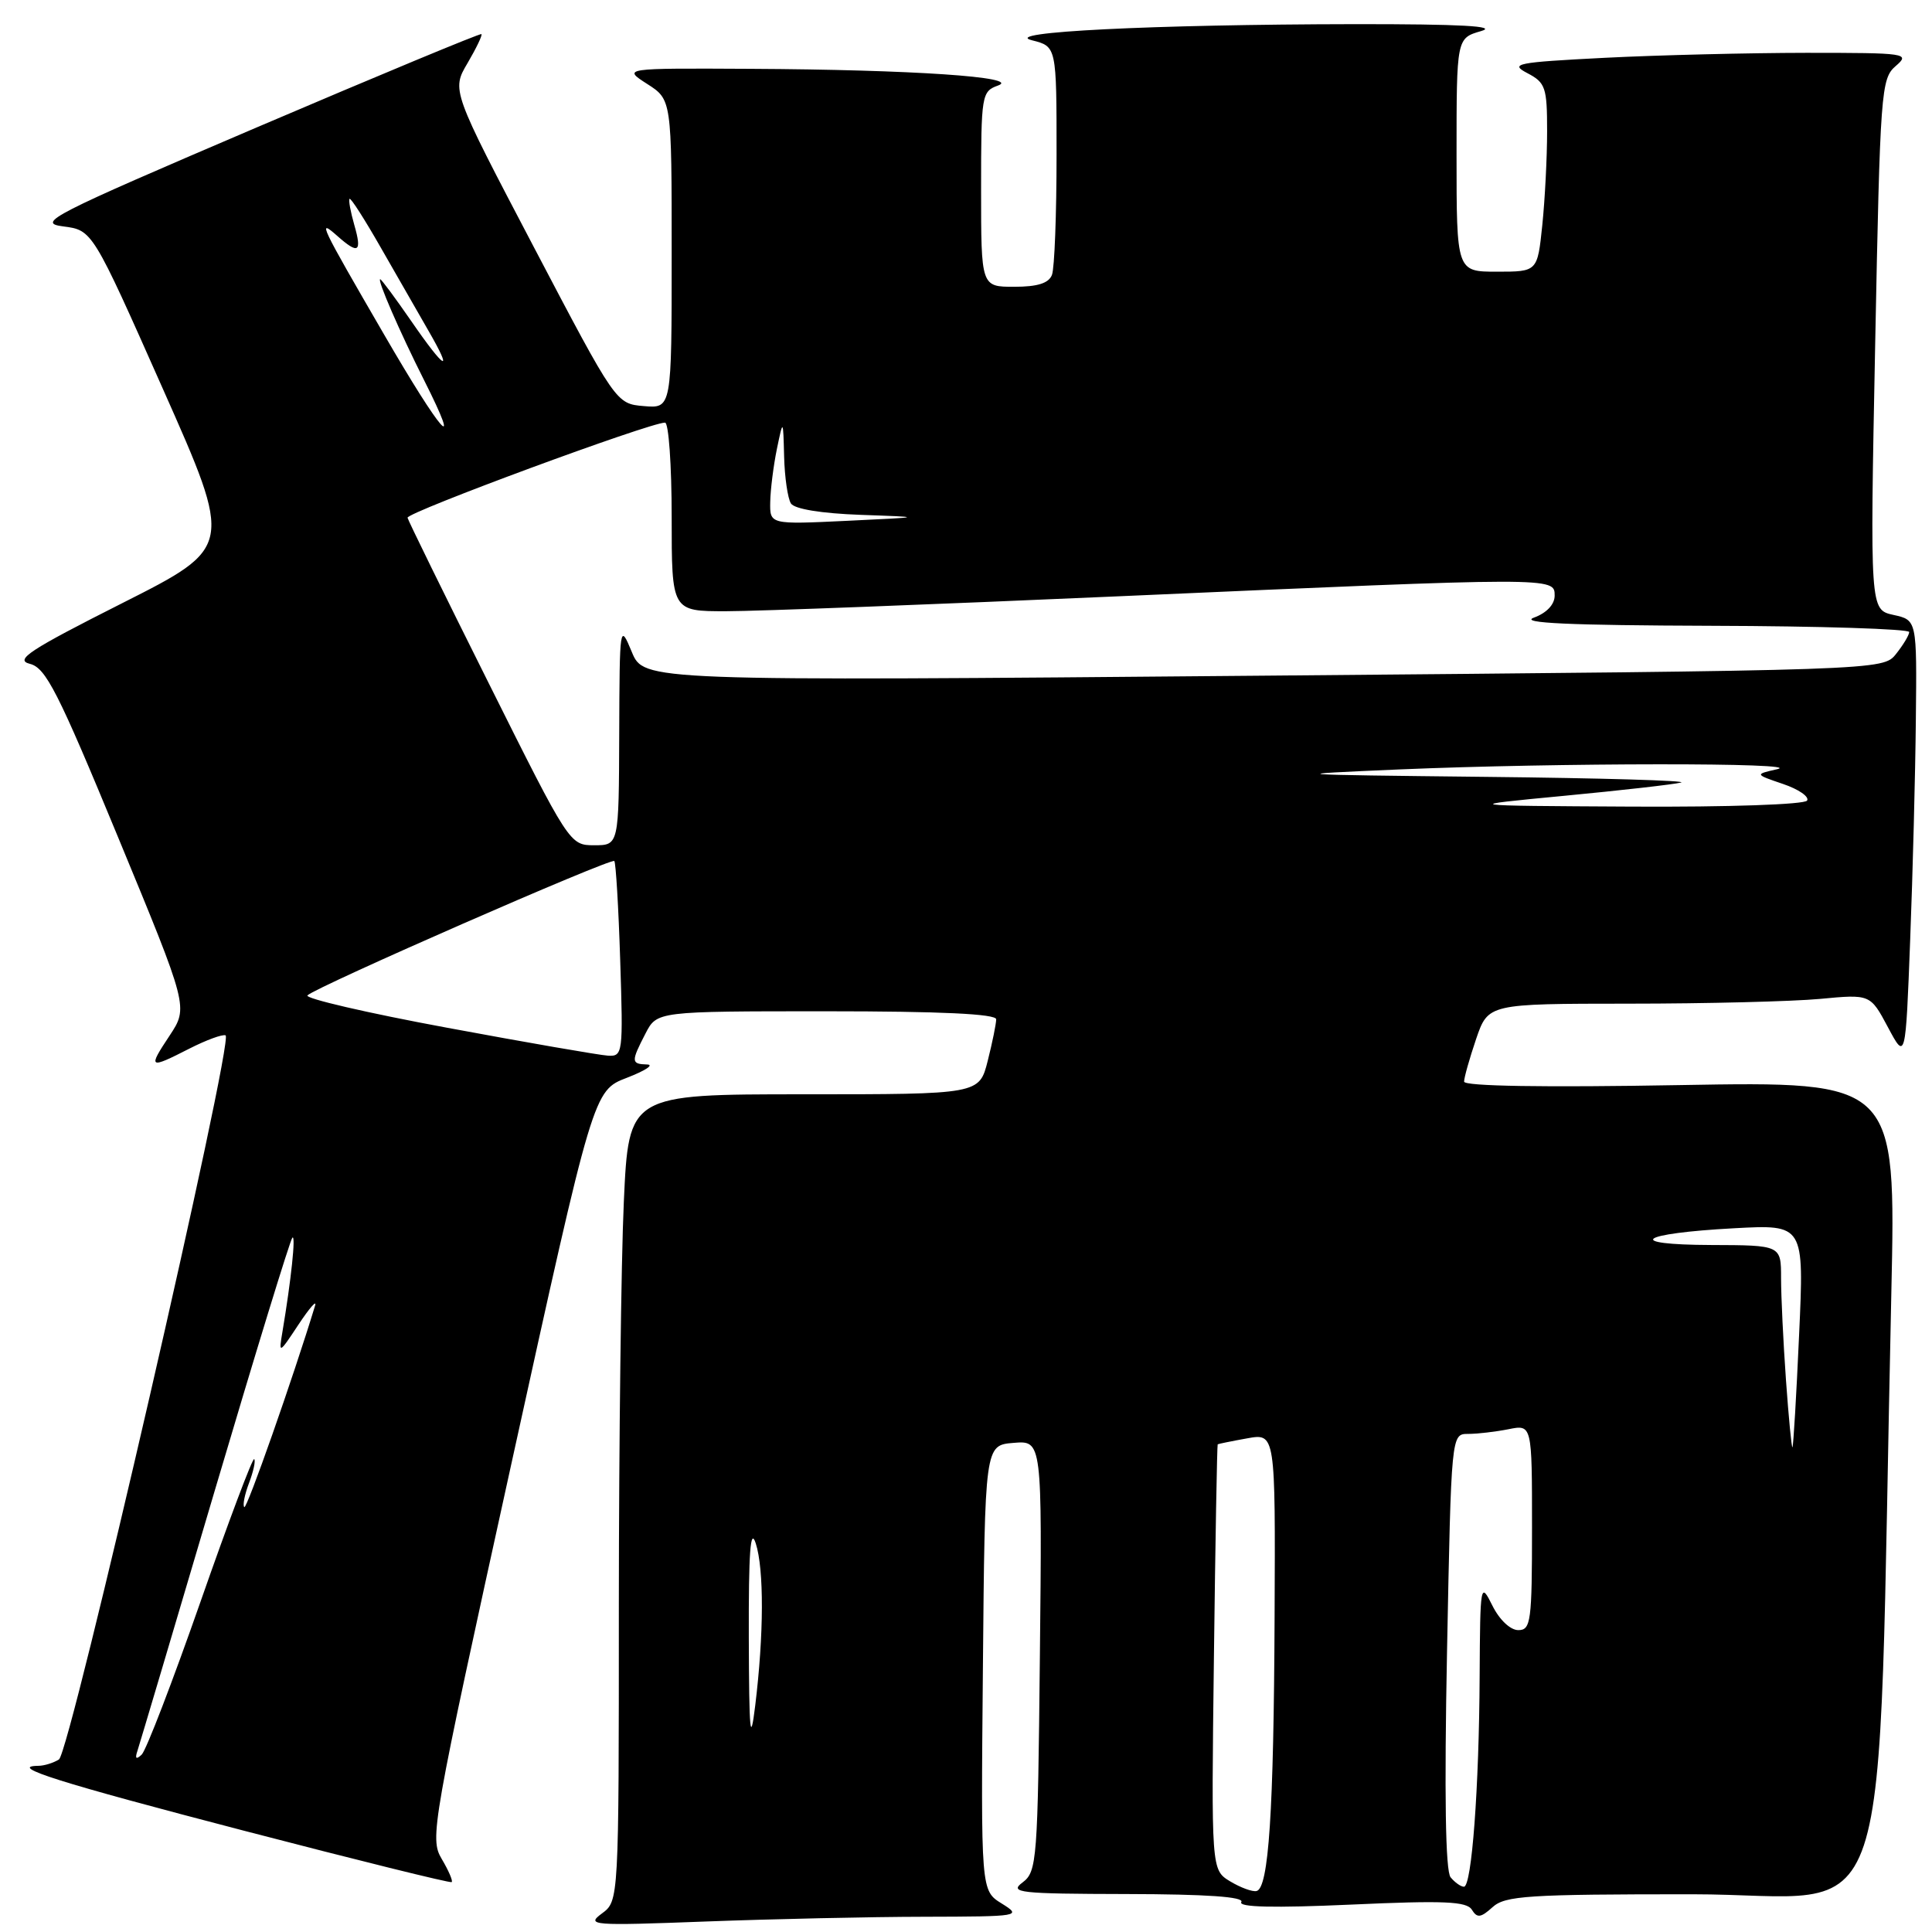 <?xml version="1.0" encoding="UTF-8" standalone="no"?>
<!DOCTYPE svg PUBLIC "-//W3C//DTD SVG 1.1//EN" "http://www.w3.org/Graphics/SVG/1.1/DTD/svg11.dtd" >
<svg xmlns="http://www.w3.org/2000/svg" xmlns:xlink="http://www.w3.org/1999/xlink" version="1.1" viewBox="0 0 256 256">
 <g >
 <path fill="currentColor"
d=" M 122.50 253.98 C 135.19 253.95 135.43 253.91 132.74 252.23 C 129.97 250.52 129.97 250.52 130.24 221.01 C 130.50 191.50 130.50 191.50 134.29 191.19 C 138.09 190.87 138.09 190.87 137.79 219.40 C 137.51 246.56 137.41 247.99 135.50 249.43 C 133.69 250.79 134.99 250.94 149.31 250.97 C 159.86 250.99 164.91 251.34 164.48 252.03 C 164.05 252.72 168.73 252.83 179.02 252.37 C 191.33 251.81 194.35 251.94 195.03 253.05 C 195.73 254.18 196.21 254.12 197.77 252.71 C 199.44 251.19 202.45 251.00 224.21 251.00 C 251.69 251.00 248.64 260.20 250.61 171.39 C 251.23 143.28 251.23 143.28 222.61 143.78 C 204.58 144.10 194.00 143.93 194.00 143.32 C 194.00 142.79 194.72 140.25 195.59 137.68 C 197.19 133.00 197.19 133.00 215.84 132.99 C 226.10 132.99 237.50 132.70 241.16 132.36 C 247.82 131.73 247.82 131.73 250.16 136.11 C 252.50 140.50 252.50 140.50 253.11 124.50 C 253.45 115.70 253.79 102.57 253.86 95.33 C 254.00 82.16 254.00 82.16 250.89 81.48 C 247.78 80.79 247.78 80.79 248.47 45.65 C 249.13 12.01 249.25 10.42 251.19 8.75 C 253.14 7.07 252.67 7.00 239.36 7.00 C 231.74 7.01 219.71 7.30 212.63 7.66 C 200.91 8.26 200.00 8.44 202.38 9.69 C 204.79 10.95 205.00 11.58 205.00 17.39 C 205.00 20.86 204.71 26.47 204.36 29.85 C 203.72 36.00 203.72 36.00 198.36 36.00 C 193.00 36.00 193.00 36.00 193.00 20.53 C 193.00 5.06 193.00 5.06 196.25 4.12 C 198.54 3.46 193.57 3.19 179.50 3.20 C 152.68 3.24 132.41 4.25 136.75 5.34 C 140.00 6.16 140.00 6.16 140.00 20.50 C 140.00 28.38 139.73 35.55 139.39 36.42 C 138.97 37.53 137.48 38.00 134.39 38.00 C 130.00 38.00 130.00 38.00 130.00 25.07 C 130.00 12.56 130.07 12.11 132.25 11.33 C 135.38 10.21 120.85 9.23 99.50 9.12 C 82.50 9.03 82.50 9.03 85.75 11.12 C 89.00 13.20 89.00 13.20 89.00 33.66 C 89.00 54.12 89.00 54.12 85.32 53.81 C 81.63 53.50 81.63 53.50 70.73 32.73 C 59.83 11.95 59.83 11.95 61.96 8.35 C 63.12 6.37 63.95 4.64 63.79 4.52 C 63.63 4.39 50.23 9.96 34.00 16.89 C 6.66 28.58 4.79 29.54 8.38 30.00 C 12.25 30.50 12.25 30.50 21.57 51.50 C 30.90 72.50 30.90 72.50 16.20 79.92 C 3.90 86.13 1.90 87.44 3.95 87.96 C 6.07 88.48 7.67 91.63 15.68 111.02 C 24.96 133.46 24.96 133.46 22.47 137.23 C 19.57 141.60 19.72 141.69 25.11 138.94 C 27.33 137.81 29.48 137.02 29.89 137.19 C 31.05 137.68 9.30 232.19 7.81 233.14 C 7.09 233.59 5.86 233.98 5.08 233.98 C 0.95 234.03 7.77 236.18 32.33 242.58 C 47.27 246.47 59.66 249.54 59.85 249.39 C 60.04 249.25 59.45 247.87 58.53 246.32 C 56.92 243.59 57.20 242.00 67.75 194.00 C 78.63 144.51 78.63 144.51 83.07 142.81 C 85.50 141.87 86.71 141.08 85.75 141.05 C 83.61 140.99 83.60 140.68 85.53 136.95 C 87.05 134.00 87.05 134.00 109.53 134.00 C 124.65 134.00 132.00 134.35 132.00 135.06 C 132.00 135.64 131.50 138.11 130.88 140.56 C 129.76 145.00 129.76 145.00 106.54 145.00 C 83.31 145.00 83.31 145.00 82.66 159.25 C 82.30 167.09 82.01 191.14 82.00 212.69 C 82.00 251.89 82.00 251.89 79.75 253.55 C 77.63 255.12 78.42 255.18 93.50 254.61 C 102.30 254.28 115.35 253.99 122.50 253.98 Z  M 163.00 249.29 C 160.50 247.77 160.50 247.77 160.85 219.64 C 161.04 204.16 161.27 191.45 161.35 191.38 C 161.43 191.32 163.19 190.96 165.25 190.59 C 169.00 189.91 169.00 189.91 168.89 214.20 C 168.78 240.11 168.11 250.20 166.50 250.57 C 165.95 250.70 164.38 250.12 163.00 249.29 Z  M 192.21 248.75 C 191.53 247.92 191.37 237.85 191.74 218.75 C 192.30 190.00 192.30 190.00 194.53 190.00 C 195.75 190.00 198.16 189.72 199.88 189.38 C 203.00 188.75 203.00 188.75 203.00 202.38 C 203.00 214.88 202.85 216.00 201.18 216.00 C 200.13 216.00 198.68 214.63 197.75 212.75 C 196.17 209.58 196.13 209.80 196.06 222.10 C 195.99 236.91 195.01 250.00 193.98 250.00 C 193.57 250.00 192.78 249.44 192.21 248.75 Z  M 18.21 232.00 C 18.48 231.18 23.10 215.65 28.46 197.50 C 33.83 179.35 38.45 164.28 38.74 164.00 C 39.22 163.53 38.58 169.62 37.42 176.50 C 36.92 179.44 36.97 179.42 39.56 175.50 C 41.02 173.30 42.00 172.18 41.75 173.00 C 38.83 182.59 32.70 200.03 32.37 199.70 C 32.13 199.47 32.42 198.03 33.00 196.50 C 33.58 194.97 33.89 193.55 33.68 193.34 C 33.47 193.14 30.27 201.64 26.57 212.23 C 22.86 222.83 19.36 231.95 18.77 232.50 C 18.04 233.19 17.86 233.03 18.21 232.00 Z  M 99.22 217.00 C 99.19 205.66 99.43 202.31 100.14 204.50 C 101.25 207.94 101.22 216.58 100.07 226.00 C 99.42 231.30 99.26 229.63 99.22 217.00 Z  M 236.65 182.86 C 236.29 177.82 236.00 171.74 236.00 169.35 C 236.00 165.00 236.00 165.00 226.75 164.97 C 215.08 164.93 217.12 163.43 229.78 162.75 C 239.06 162.25 239.06 162.25 238.39 176.87 C 238.03 184.92 237.63 191.62 237.51 191.77 C 237.40 191.91 237.01 187.91 236.65 182.86 Z  M 59.24 136.18 C 48.65 134.22 40.33 132.29 40.74 131.89 C 41.96 130.72 80.98 113.64 81.40 114.09 C 81.60 114.32 81.96 120.24 82.18 127.25 C 82.58 139.59 82.53 140.00 80.55 139.88 C 79.42 139.81 69.83 138.15 59.24 136.18 Z  M 64.74 90.49 C 58.83 78.67 54.00 68.81 54.00 68.60 C 54.00 67.85 86.08 56.00 88.12 56.00 C 88.60 56.00 89.00 61.62 89.00 68.50 C 89.00 81.00 89.00 81.00 96.25 80.99 C 100.24 80.99 123.75 80.09 148.50 79.00 C 206.09 76.46 206.00 76.46 206.00 78.92 C 206.00 80.10 204.94 81.22 203.25 81.84 C 201.28 82.56 207.93 82.86 226.75 82.92 C 241.19 82.96 252.99 83.34 252.98 83.75 C 252.97 84.16 252.18 85.47 251.23 86.66 C 249.50 88.82 249.50 88.82 167.41 89.53 C 85.31 90.25 85.31 90.25 83.71 86.37 C 82.13 82.56 82.10 82.75 82.05 97.25 C 82.00 112.00 82.00 112.00 78.74 112.00 C 75.49 112.00 75.43 111.91 64.74 90.49 Z  M 207.25 105.45 C 214.81 104.73 221.78 103.94 222.75 103.69 C 223.71 103.44 212.12 103.10 197.00 102.94 C 170.05 102.64 169.82 102.63 185.50 101.95 C 206.28 101.07 239.36 101.04 235.50 101.92 C 232.50 102.60 232.50 102.60 236.26 103.88 C 238.33 104.58 239.76 105.57 239.45 106.08 C 239.13 106.60 229.06 106.95 216.19 106.88 C 193.50 106.76 193.50 106.76 207.25 105.45 Z  M 102.06 66.50 C 102.09 64.85 102.49 61.70 102.94 59.50 C 103.77 55.50 103.77 55.50 103.90 60.50 C 103.97 63.25 104.38 66.04 104.80 66.71 C 105.27 67.45 108.82 68.03 114.03 68.22 C 122.50 68.52 122.50 68.52 112.25 69.01 C 102.00 69.50 102.00 69.50 102.06 66.50 Z  M 50.89 44.32 C 42.38 29.65 42.01 28.89 44.68 31.25 C 47.50 33.75 47.99 33.44 46.95 29.82 C 46.45 28.07 46.16 26.50 46.32 26.35 C 46.48 26.19 48.33 29.08 50.44 32.78 C 52.55 36.48 55.38 41.41 56.73 43.75 C 60.18 49.71 58.96 49.04 54.46 42.50 C 52.37 39.48 50.54 37.00 50.38 37.00 C 49.94 37.00 52.96 43.96 56.18 50.35 C 61.43 60.77 58.47 57.40 50.89 44.32 Z "/>
</g>
</svg>